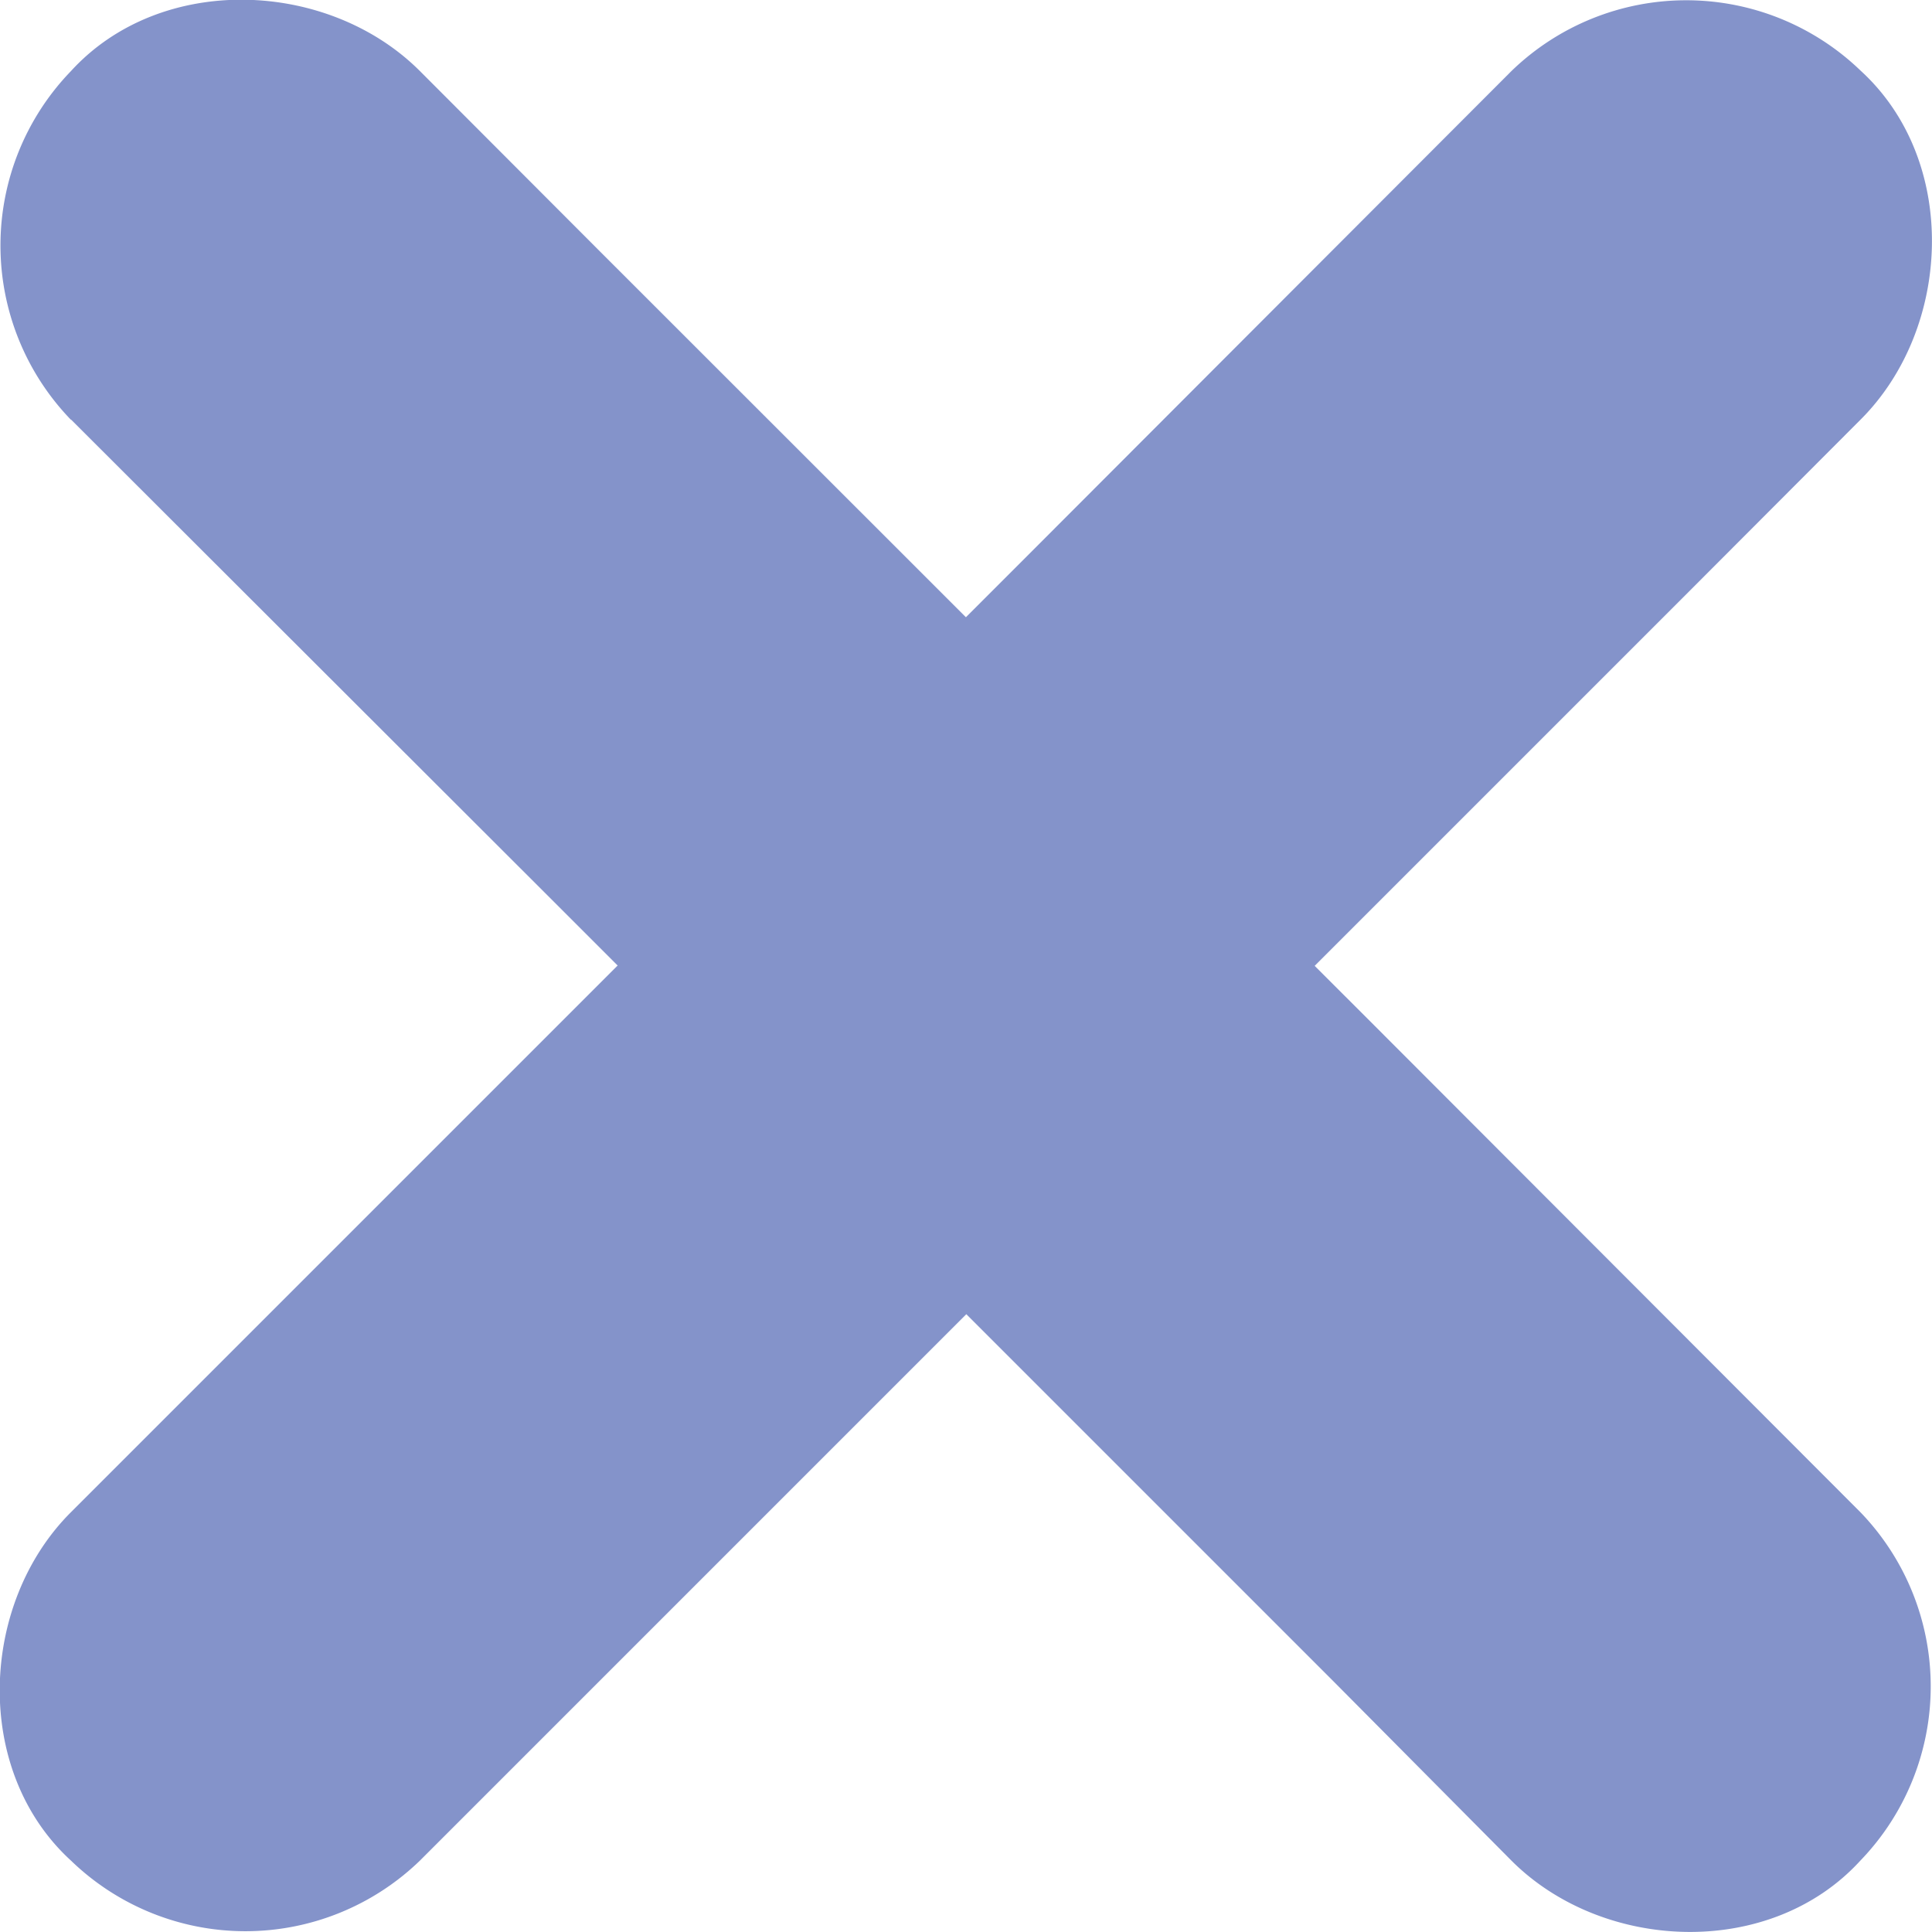 <svg id="Layer_1" data-name="Layer 1" xmlns="http://www.w3.org/2000/svg" viewBox="0 0 58.76 58.76"><defs><style>.cls-1{fill:#8493ca;}</style></defs><path class="cls-1" d="M172.19,15,187,29.79l23.59,23.59L216,58.83c2.78,2.78,7.87,3,10.61,0a7.63,7.63,0,0,0,0-10.6L211.84,33.44,188.24,9.85,182.8,4.4c-2.78-2.78-7.87-3-10.61,0a7.63,7.63,0,0,0,0,10.61Z" transform="translate(-170.03 -2.24)"/><path class="cls-1" d="M216,4.4,201.23,19.19,177.64,42.78l-5.45,5.45c-2.78,2.77-3,7.86,0,10.6a7.63,7.63,0,0,0,10.61,0l14.78-14.78,23.59-23.59L226.62,15c2.78-2.78,3-7.87,0-10.61A7.64,7.64,0,0,0,216,4.4Z" transform="translate(-170.03 -2.24)"/></svg>